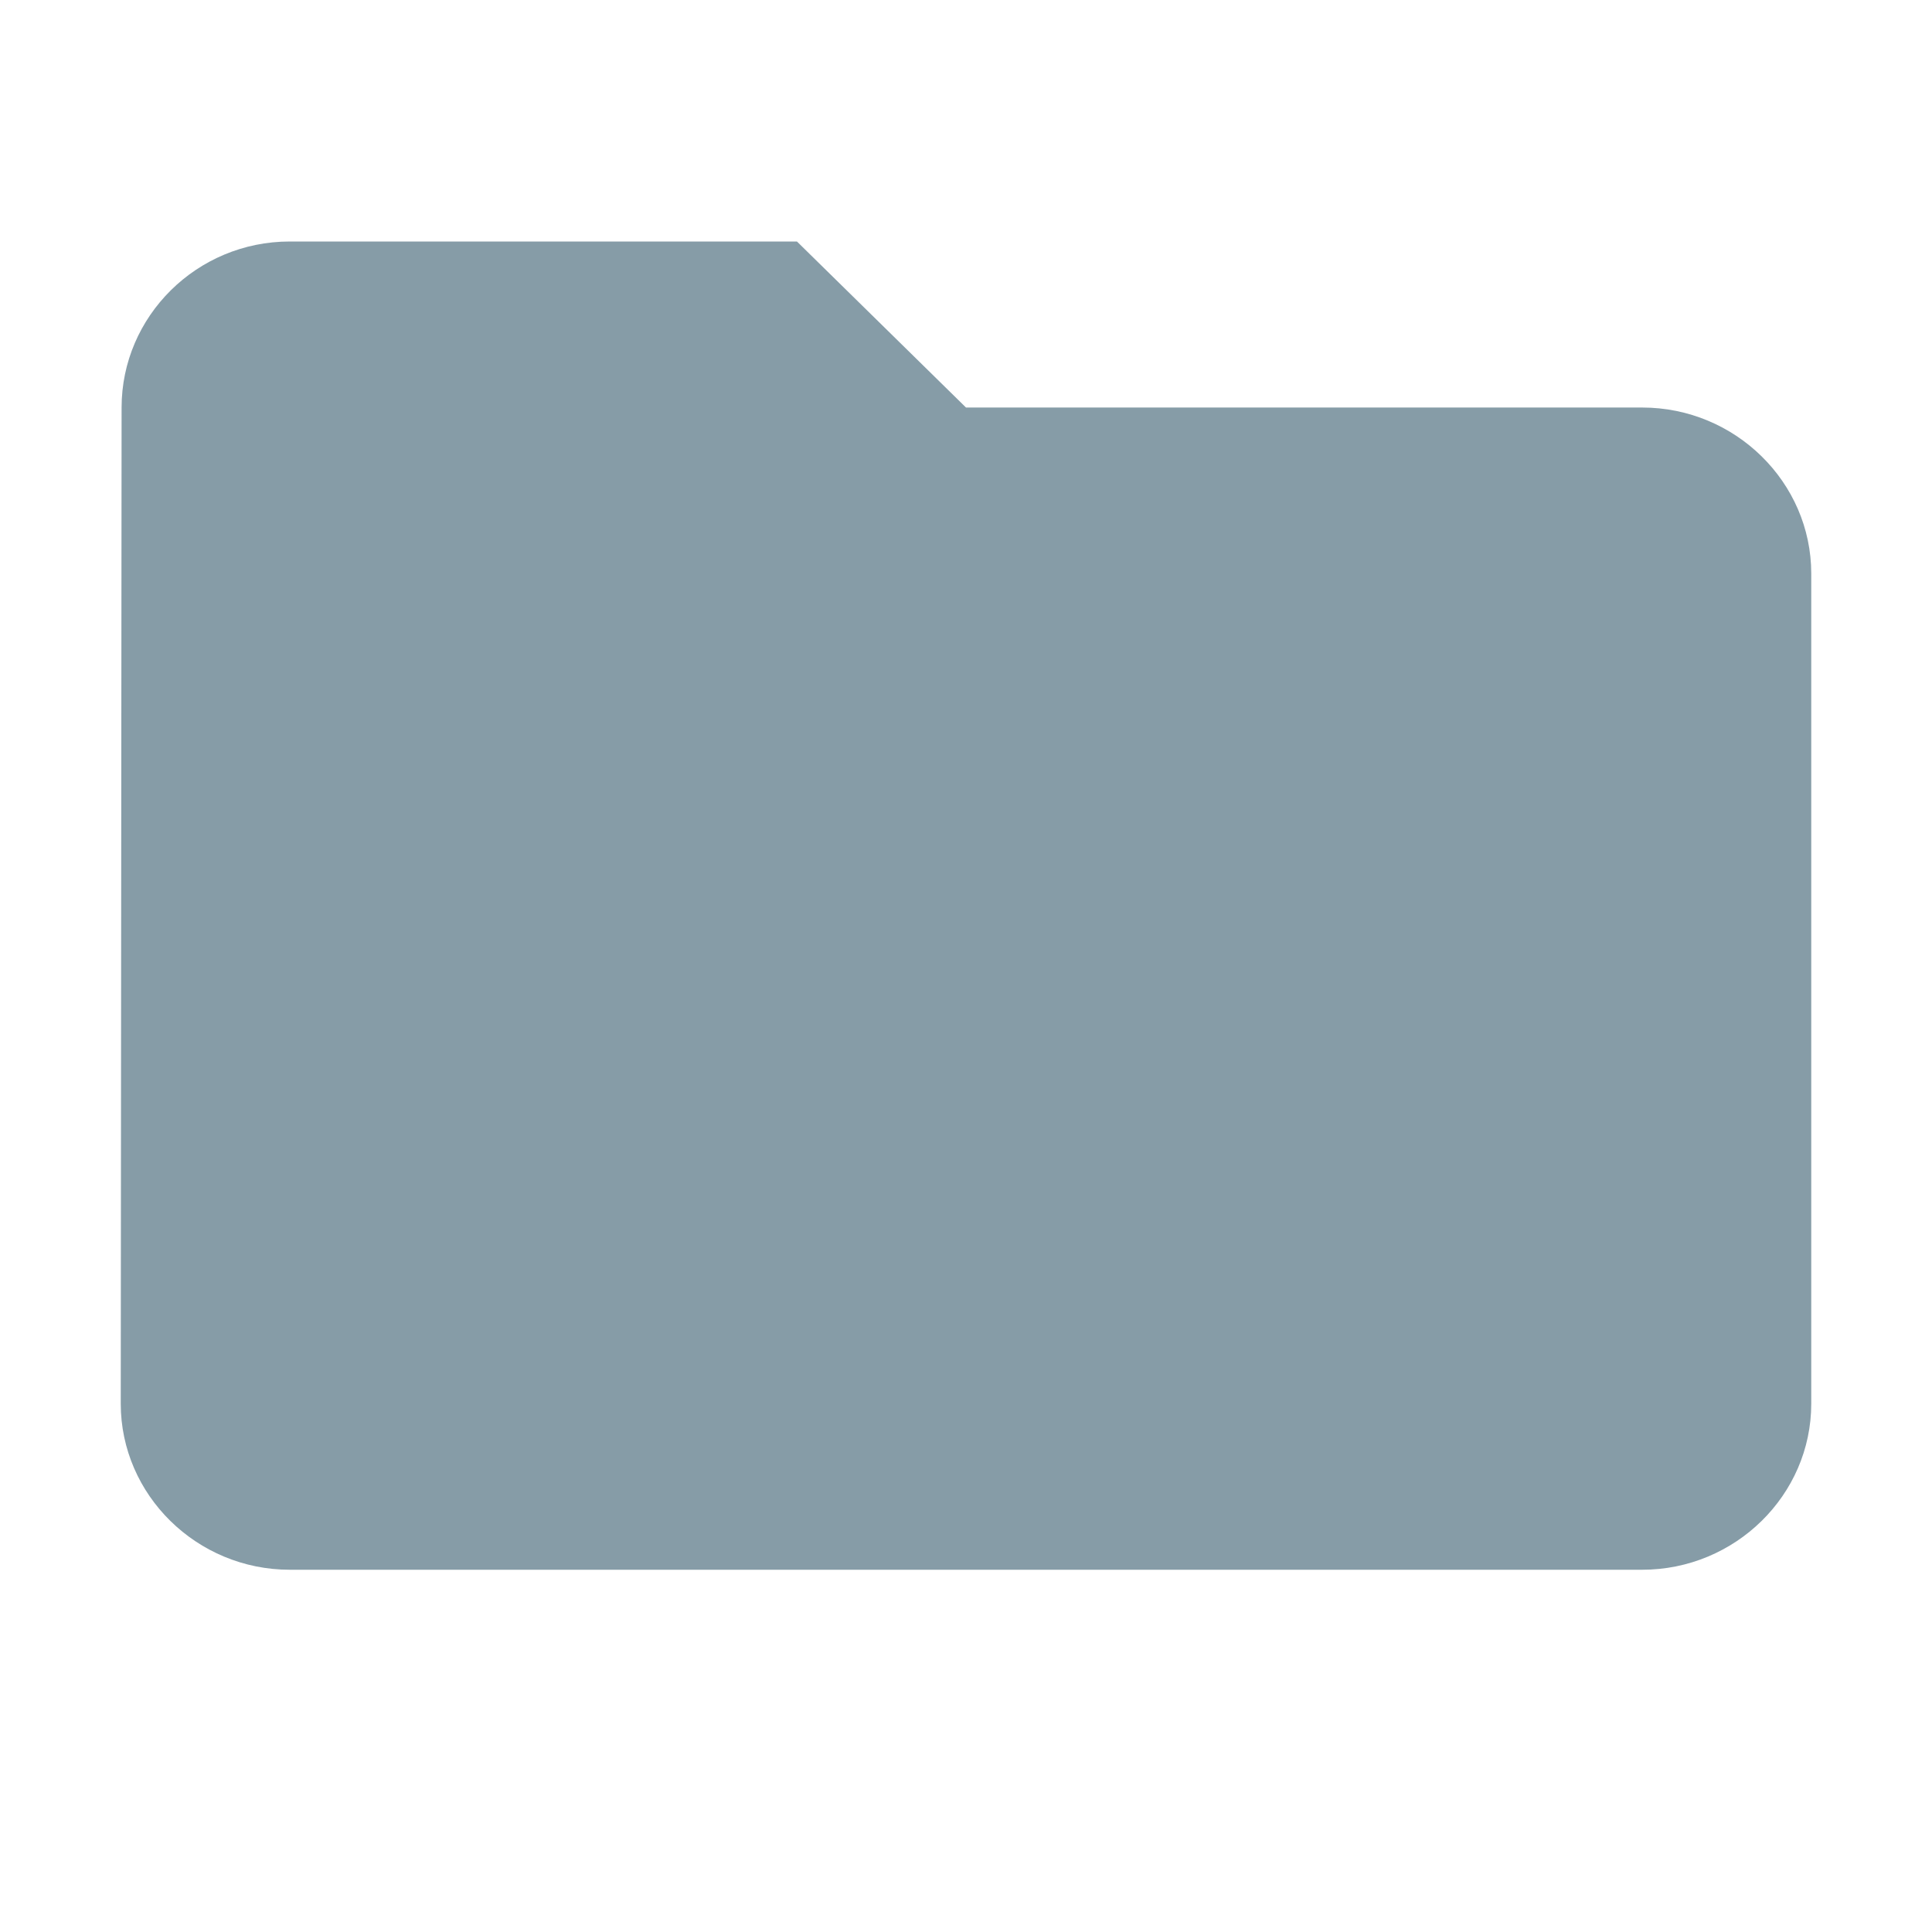 <svg xmlns="http://www.w3.org/2000/svg" width="16" height="16" fill="none"><g clip-path="url(#a)"><path fill="#869CA7" d="M6.6 2H2.4c-.77 0-1.393.619-1.393 1.375L1 11.625C1 12.381 1.63 13 2.4 13h11.2c.77 0 1.4-.619 1.4-1.375V4.75c0-.756-.63-1.375-1.4-1.375H8z"/></g><defs><clipPath id="a"><path fill="#fff" d="M0 0h16v16H0z"/></clipPath></defs></svg>